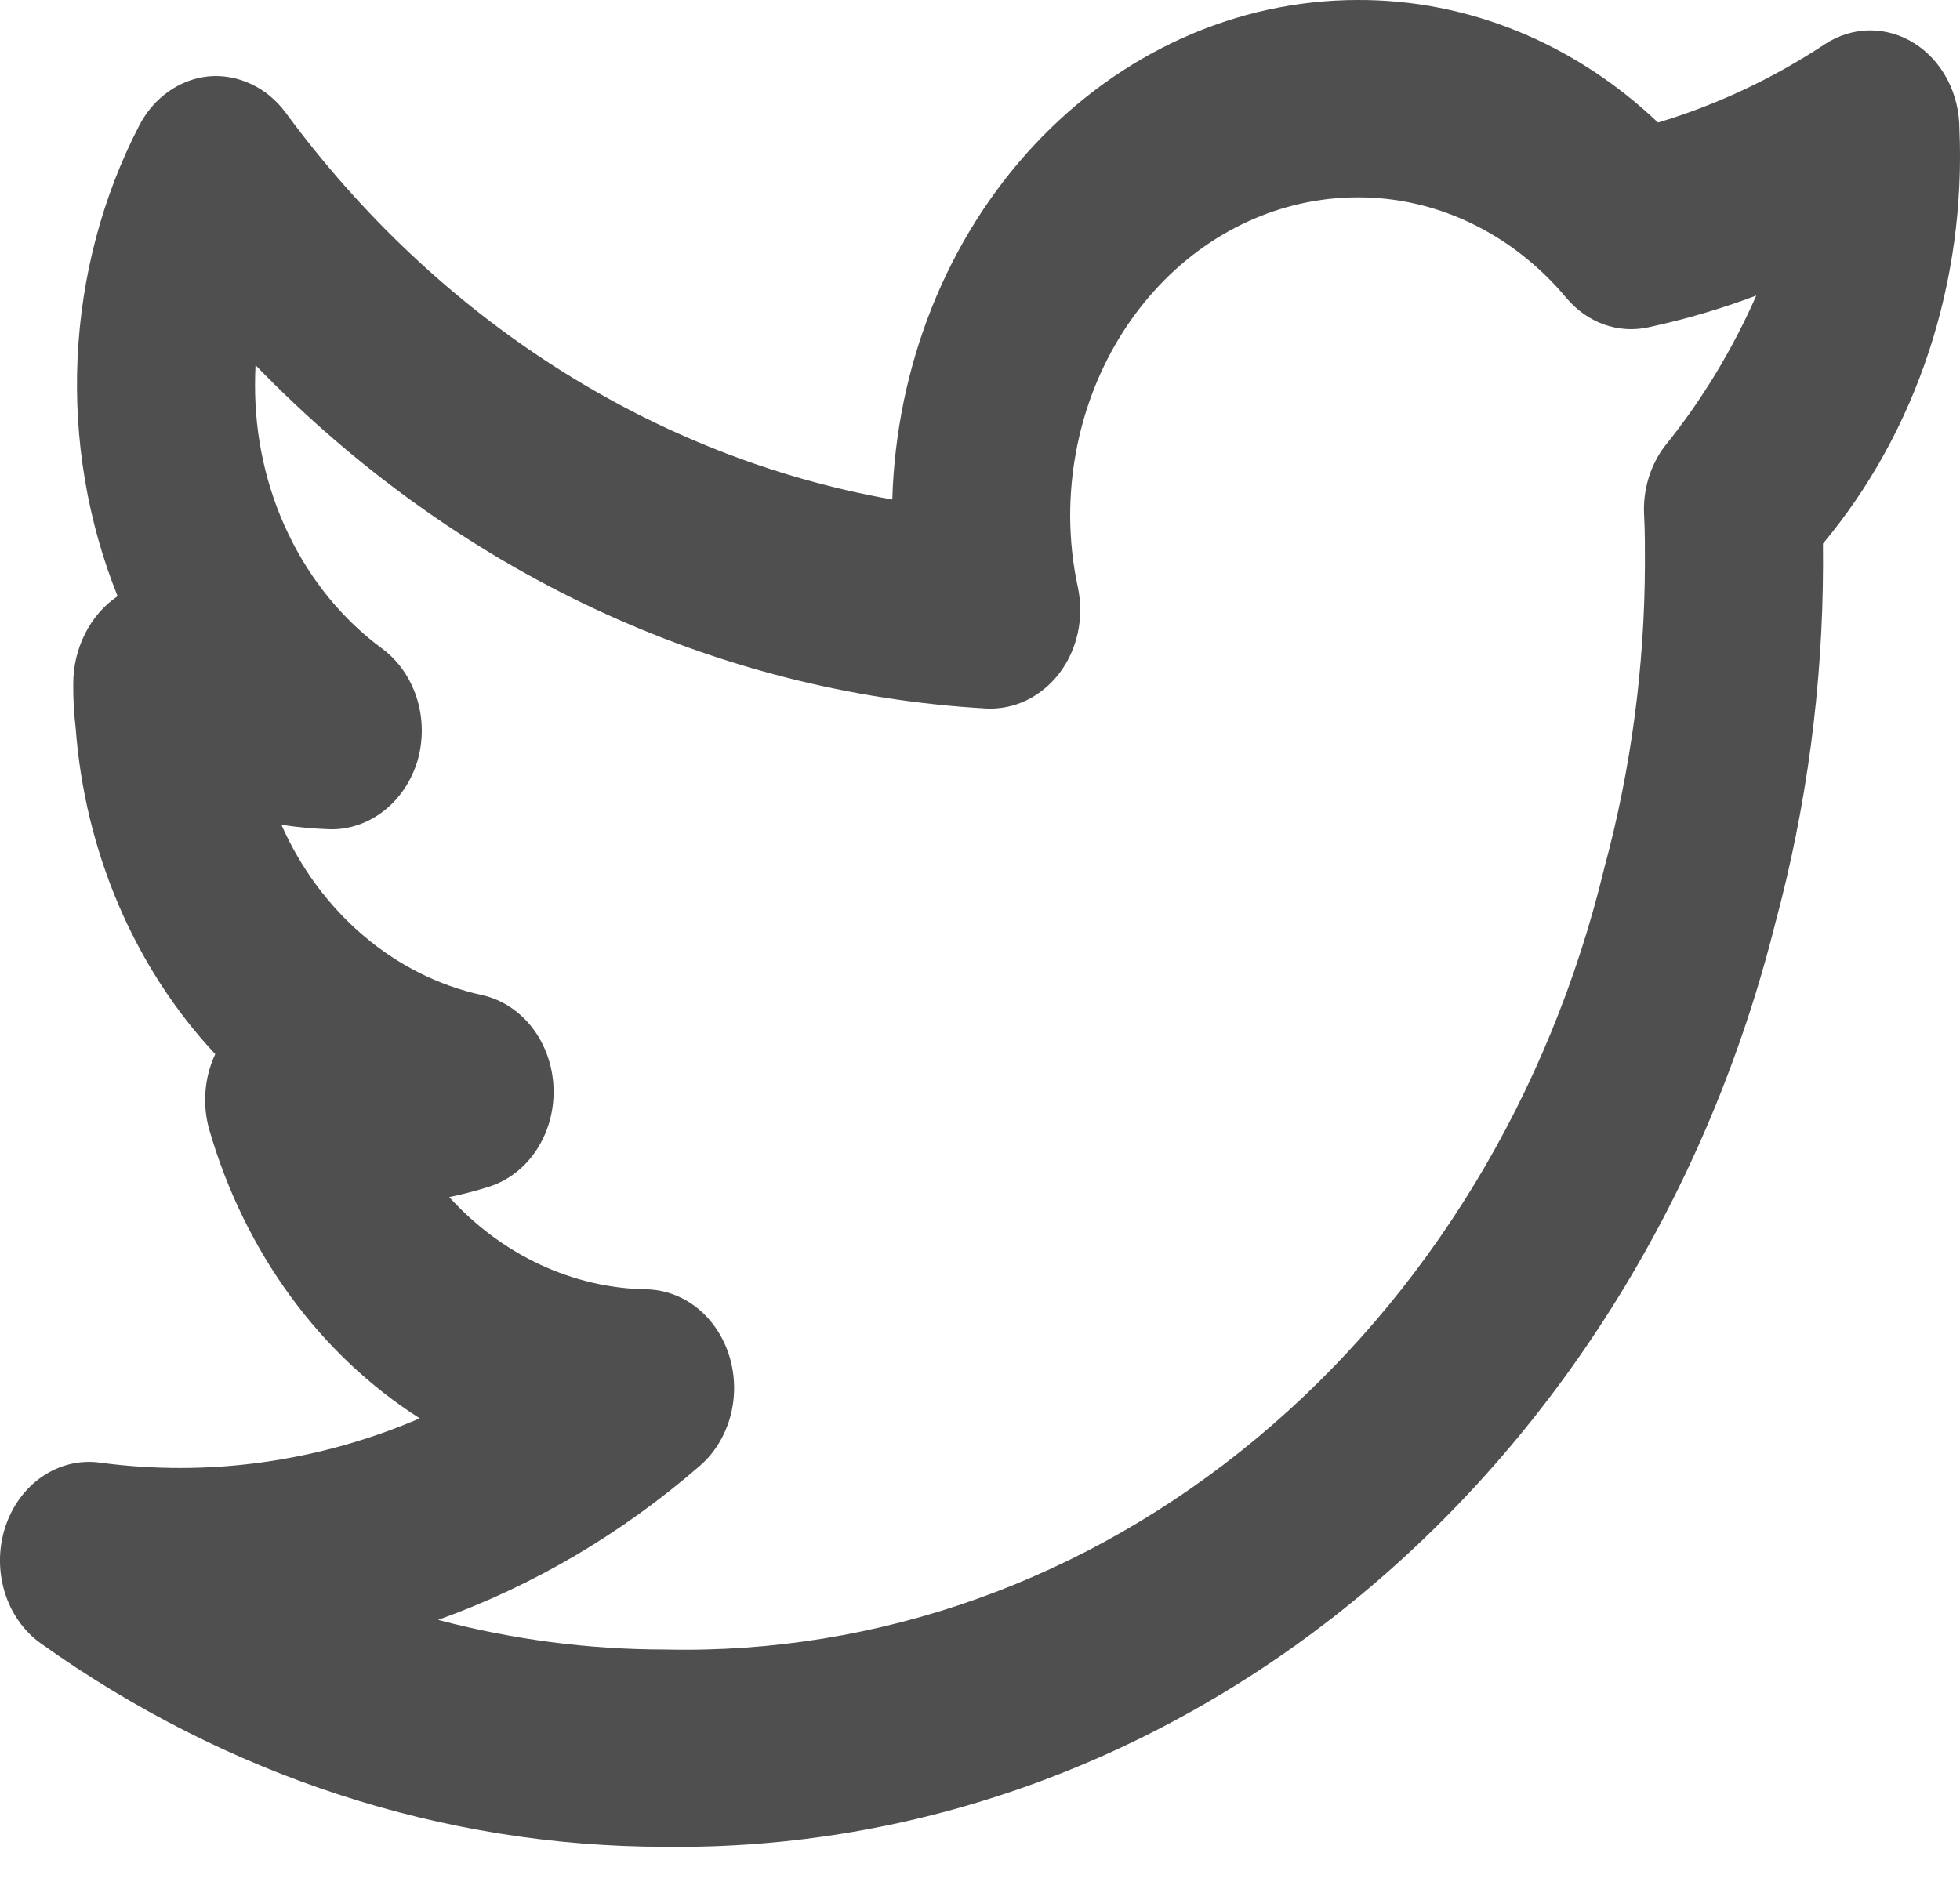 <svg width="24" height="23" viewBox="0 0 24 23" fill="none" xmlns="http://www.w3.org/2000/svg">
<path d="M23.993 1.581C23.993 1.367 23.942 1.158 23.845 0.973C23.748 0.789 23.609 0.636 23.442 0.531C23.274 0.425 23.085 0.371 22.892 0.372C22.7 0.374 22.511 0.433 22.346 0.541C21.707 0.963 21.02 1.286 20.302 1.501C19.278 0.527 17.972 -0.006 16.622 4.28705e-05C15.142 0.002 13.72 0.641 12.658 1.783C11.595 2.924 10.974 4.479 10.926 6.118C8.007 5.602 5.362 3.914 3.495 1.376C3.382 1.225 3.239 1.106 3.076 1.03C2.913 0.953 2.736 0.92 2.56 0.935C2.384 0.951 2.214 1.015 2.065 1.12C1.915 1.225 1.792 1.369 1.704 1.539C1.254 2.409 0.996 3.385 0.95 4.386C0.904 5.387 1.072 6.386 1.44 7.302L1.438 7.303C1.272 7.416 1.135 7.574 1.041 7.763C0.946 7.951 0.896 8.163 0.897 8.379C0.895 8.556 0.905 8.733 0.926 8.909C1.038 10.429 1.646 11.852 2.636 12.911C2.569 13.053 2.528 13.209 2.516 13.368C2.503 13.528 2.52 13.689 2.564 13.841C2.996 15.333 3.915 16.592 5.14 17.372C3.895 17.906 2.551 18.092 1.225 17.914C0.98 17.88 0.732 17.939 0.521 18.082C0.31 18.225 0.15 18.443 0.065 18.701C-0.019 18.958 -0.022 19.239 0.057 19.499C0.136 19.758 0.292 19.98 0.5 20.128C2.78 21.755 5.434 22.619 8.145 22.619C11.22 22.657 14.22 21.569 16.678 19.523C19.137 17.477 20.916 14.588 21.739 11.305C22.124 9.875 22.321 8.392 22.323 6.9L22.322 6.658C22.891 5.977 23.332 5.178 23.619 4.306C23.906 3.434 24.033 2.507 23.993 1.581ZM20.387 5.462C20.207 5.698 20.115 6.001 20.132 6.31C20.143 6.509 20.142 6.71 20.142 6.9C20.139 8.16 19.973 9.414 19.647 10.621C18.974 13.415 17.476 15.877 15.39 17.614C13.305 19.352 10.754 20.263 8.145 20.203C7.208 20.203 6.275 20.081 5.364 19.84C6.526 19.424 7.612 18.785 8.573 17.95C8.75 17.796 8.879 17.584 8.944 17.345C9.008 17.106 9.004 16.851 8.932 16.614C8.86 16.377 8.724 16.171 8.542 16.024C8.36 15.877 8.141 15.796 7.916 15.792C7.009 15.776 6.144 15.371 5.501 14.662C5.664 14.628 5.826 14.586 5.987 14.535C6.222 14.461 6.429 14.301 6.572 14.081C6.716 13.861 6.788 13.594 6.778 13.323C6.768 13.052 6.676 12.793 6.517 12.586C6.357 12.38 6.14 12.24 5.9 12.187C5.373 12.072 4.878 11.824 4.453 11.462C4.027 11.101 3.682 10.635 3.446 10.102C3.643 10.132 3.841 10.15 4.04 10.157C4.276 10.162 4.508 10.082 4.701 9.931C4.894 9.78 5.038 9.565 5.113 9.316C5.185 9.066 5.182 8.796 5.103 8.548C5.024 8.3 4.875 8.088 4.677 7.942C4.197 7.588 3.804 7.108 3.533 6.544C3.261 5.981 3.121 5.351 3.123 4.713C3.123 4.633 3.125 4.552 3.129 4.473C5.574 6.999 8.745 8.489 12.083 8.678C12.252 8.685 12.42 8.65 12.574 8.575C12.728 8.499 12.865 8.386 12.974 8.243C13.082 8.1 13.159 7.931 13.198 7.749C13.237 7.567 13.237 7.378 13.199 7.196C13.136 6.907 13.105 6.612 13.104 6.315C13.105 5.281 13.476 4.291 14.136 3.56C14.795 2.829 15.69 2.418 16.622 2.417C17.102 2.415 17.578 2.524 18.018 2.736C18.458 2.948 18.854 3.259 19.18 3.649C19.306 3.799 19.464 3.911 19.64 3.974C19.816 4.037 20.003 4.049 20.184 4.009C20.632 3.913 21.074 3.783 21.506 3.62C21.211 4.288 20.835 4.908 20.387 5.462Z" fill="#4F4F4F"/>
</svg>
